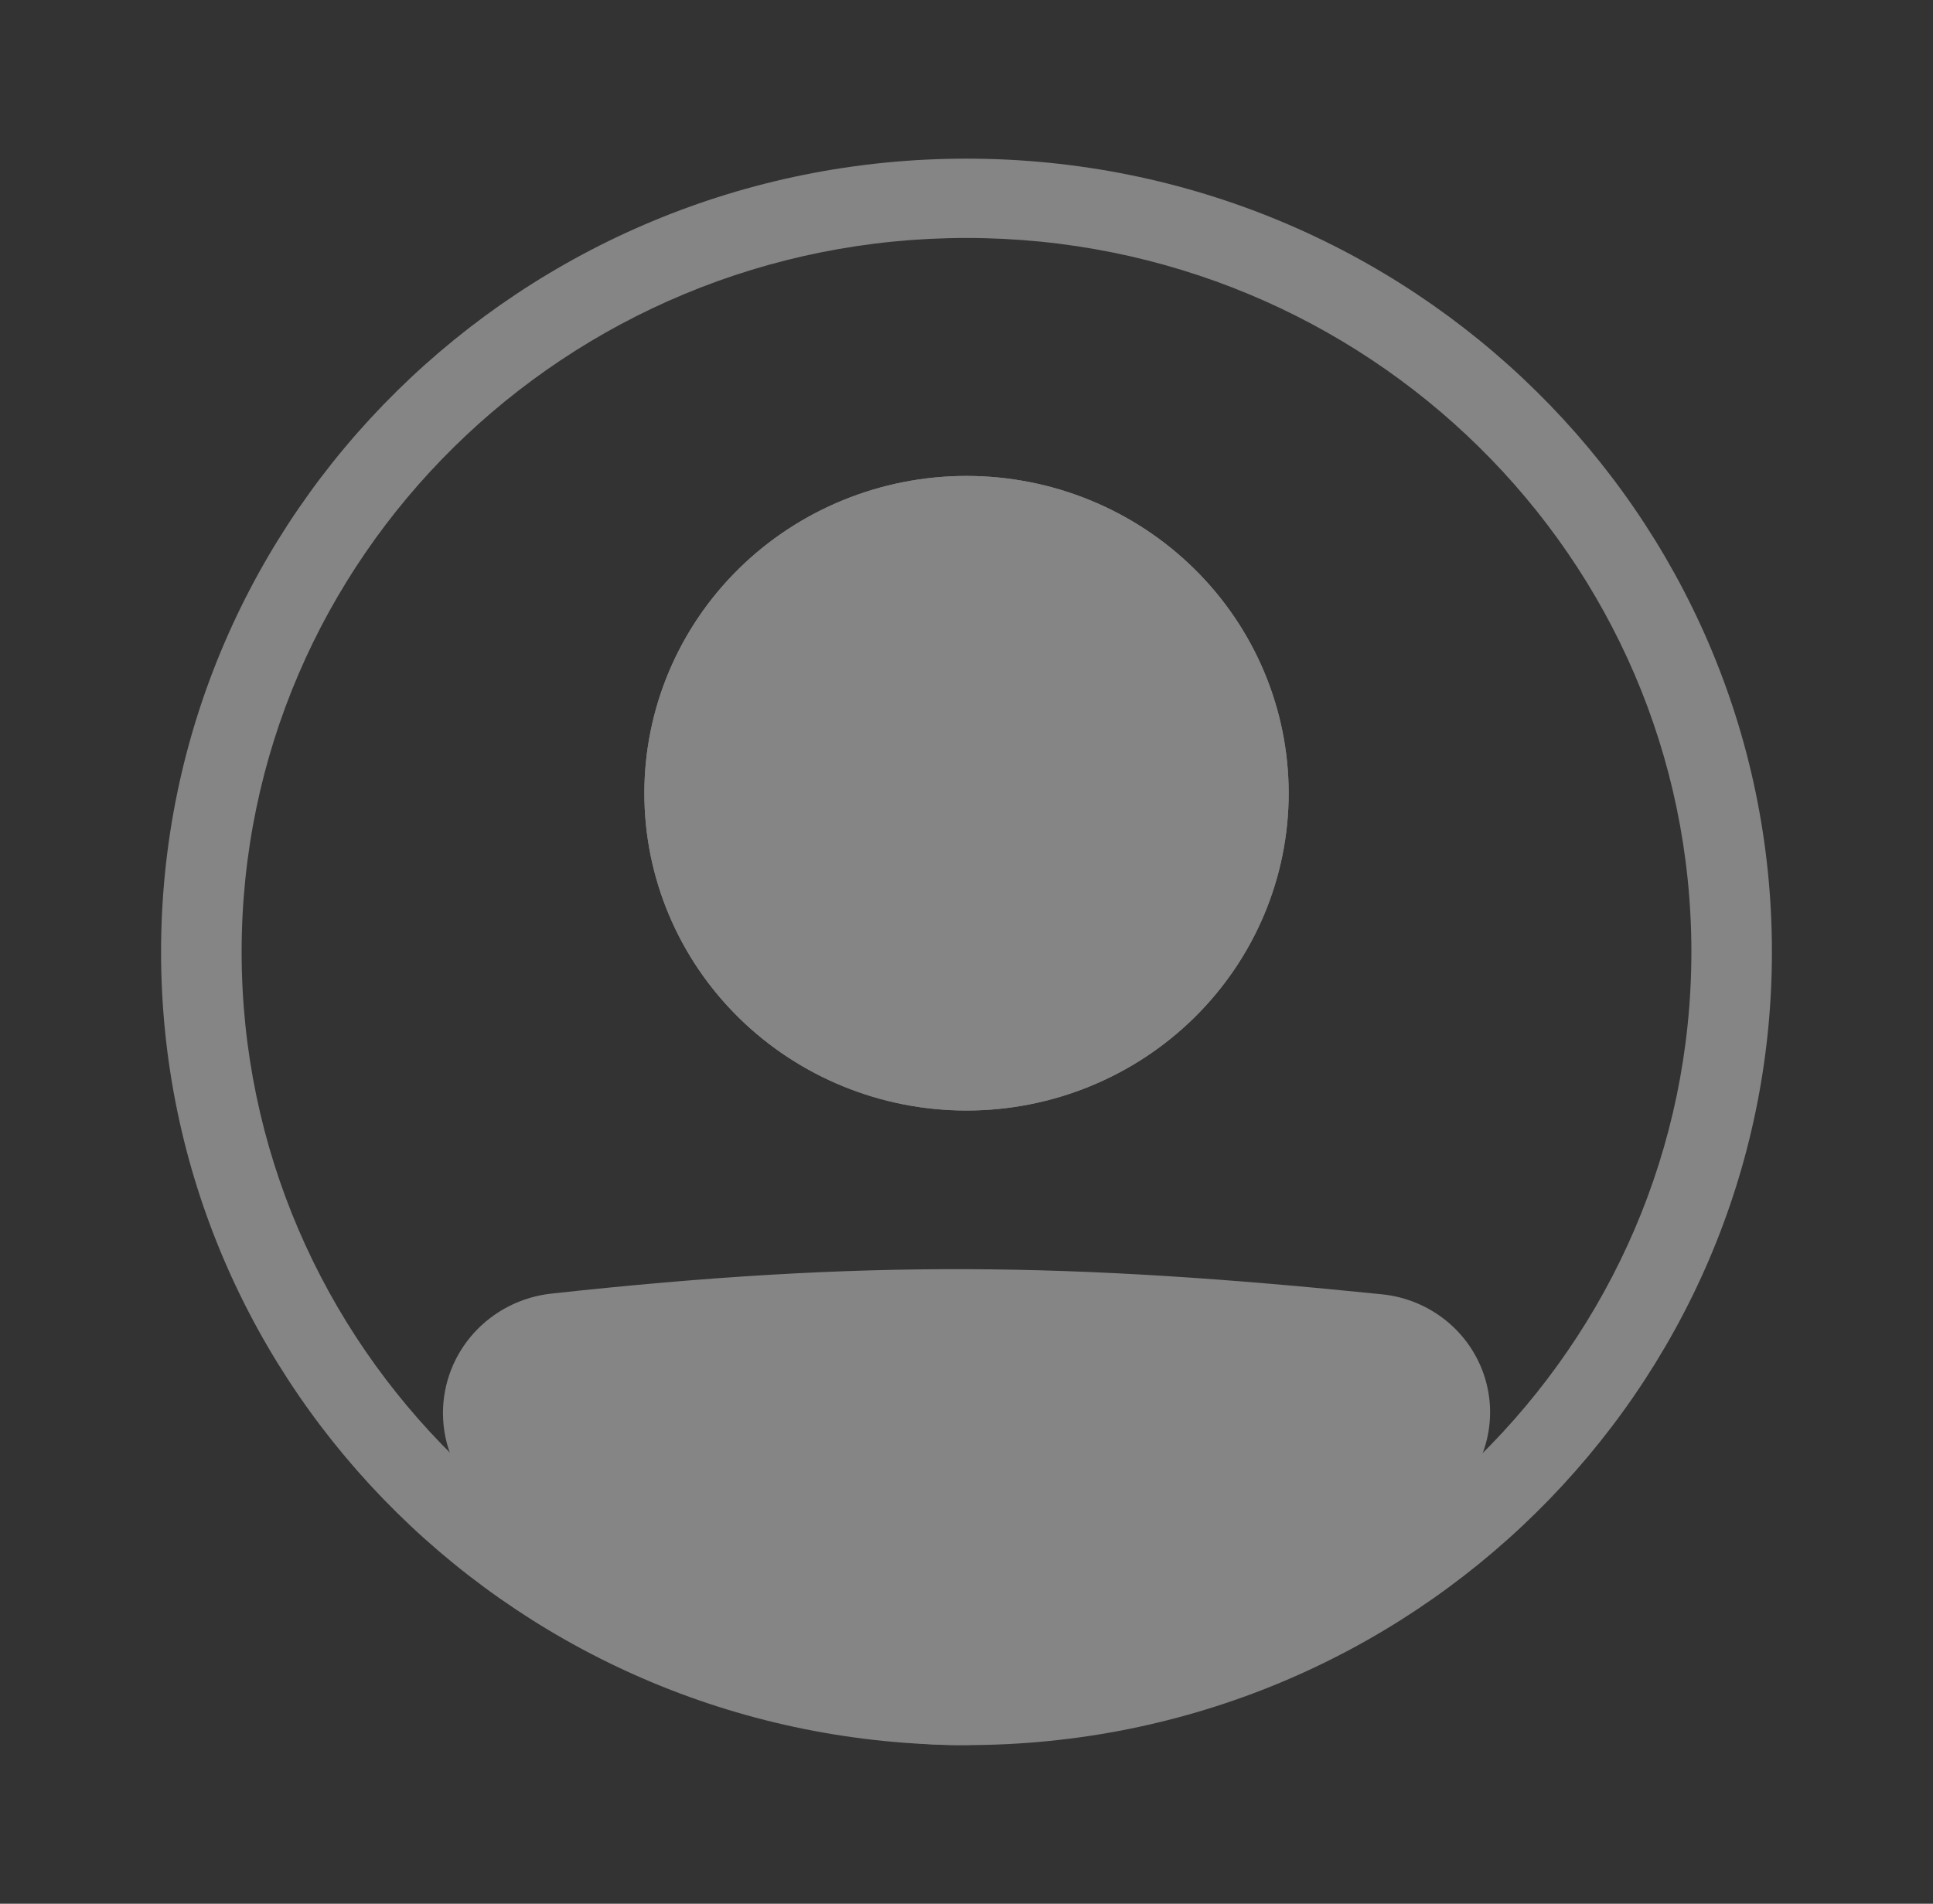 <svg width="67" height="66" viewBox="0 0 67 66" fill="none" xmlns="http://www.w3.org/2000/svg">
<rect x="0" y="0" width="67" height="66" fill="#333333" stroke="none"/>
<g opacity="0.4">
<path fill-rule="evenodd" clip-rule="evenodd" d="M33.5 57.75C47.376 57.75 58.625 46.669 58.625 33C58.625 19.331 47.376 8.25 33.5 8.25C19.624 8.25 8.375 19.331 8.375 33C8.375 46.669 19.624 57.75 33.5 57.75ZM33.5 60.5C48.919 60.5 61.417 48.188 61.417 33C61.417 17.812 48.919 5.5 33.5 5.5C18.082 5.5 5.583 17.812 5.583 33C5.583 48.188 18.082 60.5 33.5 60.5Z" fill="white"/>
<path d="M16.75 48.991C16.75 47.571 17.828 46.37 19.262 46.214C30.031 45.039 37.017 45.145 47.763 46.24C48.299 46.295 48.808 46.504 49.226 46.839C49.645 47.175 49.955 47.623 50.119 48.129C50.283 48.636 50.294 49.178 50.15 49.69C50.006 50.203 49.714 50.662 49.309 51.014C36.628 61.903 29.381 61.753 17.643 51.025C17.071 50.502 16.75 49.758 16.75 48.991Z" fill="white"/>
<path fill-rule="evenodd" clip-rule="evenodd" d="M47.619 47.607C36.959 46.52 30.074 46.419 19.415 47.581C19.064 47.621 18.741 47.787 18.507 48.048C18.273 48.308 18.144 48.645 18.146 48.993C18.146 49.386 18.312 49.758 18.593 50.017C24.411 55.333 28.819 57.735 33.128 57.75C37.452 57.765 42.097 55.382 48.392 49.978C48.593 49.803 48.736 49.574 48.807 49.32C48.877 49.066 48.871 48.796 48.789 48.545C48.707 48.294 48.553 48.072 48.346 47.906C48.138 47.739 47.885 47.634 47.619 47.607ZM19.109 44.847C29.991 43.66 37.079 43.768 47.908 44.872C48.715 44.955 49.48 45.268 50.11 45.773C50.739 46.277 51.206 46.952 51.452 47.714C51.698 48.475 51.713 49.291 51.496 50.062C51.279 50.832 50.838 51.523 50.228 52.051C43.842 57.534 38.524 60.521 33.119 60.5C27.699 60.481 22.616 57.443 16.696 52.033C16.272 51.644 15.934 51.173 15.703 50.65C15.473 50.126 15.354 49.562 15.354 48.991C15.352 47.966 15.735 46.976 16.427 46.211C17.12 45.446 18.075 44.961 19.109 44.847Z" fill="white"/>
<path d="M44.667 27.5C44.667 30.417 43.49 33.215 41.396 35.278C39.302 37.341 36.462 38.5 33.5 38.5C30.539 38.5 27.698 37.341 25.604 35.278C23.51 33.215 22.334 30.417 22.334 27.5C22.334 24.583 23.51 21.785 25.604 19.722C27.698 17.659 30.539 16.5 33.5 16.5C36.462 16.5 39.302 17.659 41.396 19.722C43.49 21.785 44.667 24.583 44.667 27.5Z" fill="white"/>
<path fill-rule="evenodd" clip-rule="evenodd" d="M33.5 35.75C35.721 35.75 37.852 34.881 39.422 33.334C40.993 31.787 41.875 29.688 41.875 27.5C41.875 25.312 40.993 23.213 39.422 21.666C37.852 20.119 35.721 19.25 33.5 19.25C31.279 19.25 29.149 20.119 27.578 21.666C26.008 23.213 25.125 25.312 25.125 27.5C25.125 29.688 26.008 31.787 27.578 33.334C29.149 34.881 31.279 35.75 33.5 35.75ZM33.5 38.5C36.462 38.5 39.302 37.341 41.396 35.278C43.49 33.215 44.667 30.417 44.667 27.5C44.667 24.583 43.49 21.785 41.396 19.722C39.302 17.659 36.462 16.5 33.5 16.5C30.539 16.5 27.698 17.659 25.604 19.722C23.51 21.785 22.334 24.583 22.334 27.5C22.334 30.417 23.51 33.215 25.604 35.278C27.698 37.341 30.539 38.5 33.5 38.5Z" fill="white"/>
</g>
</svg>
